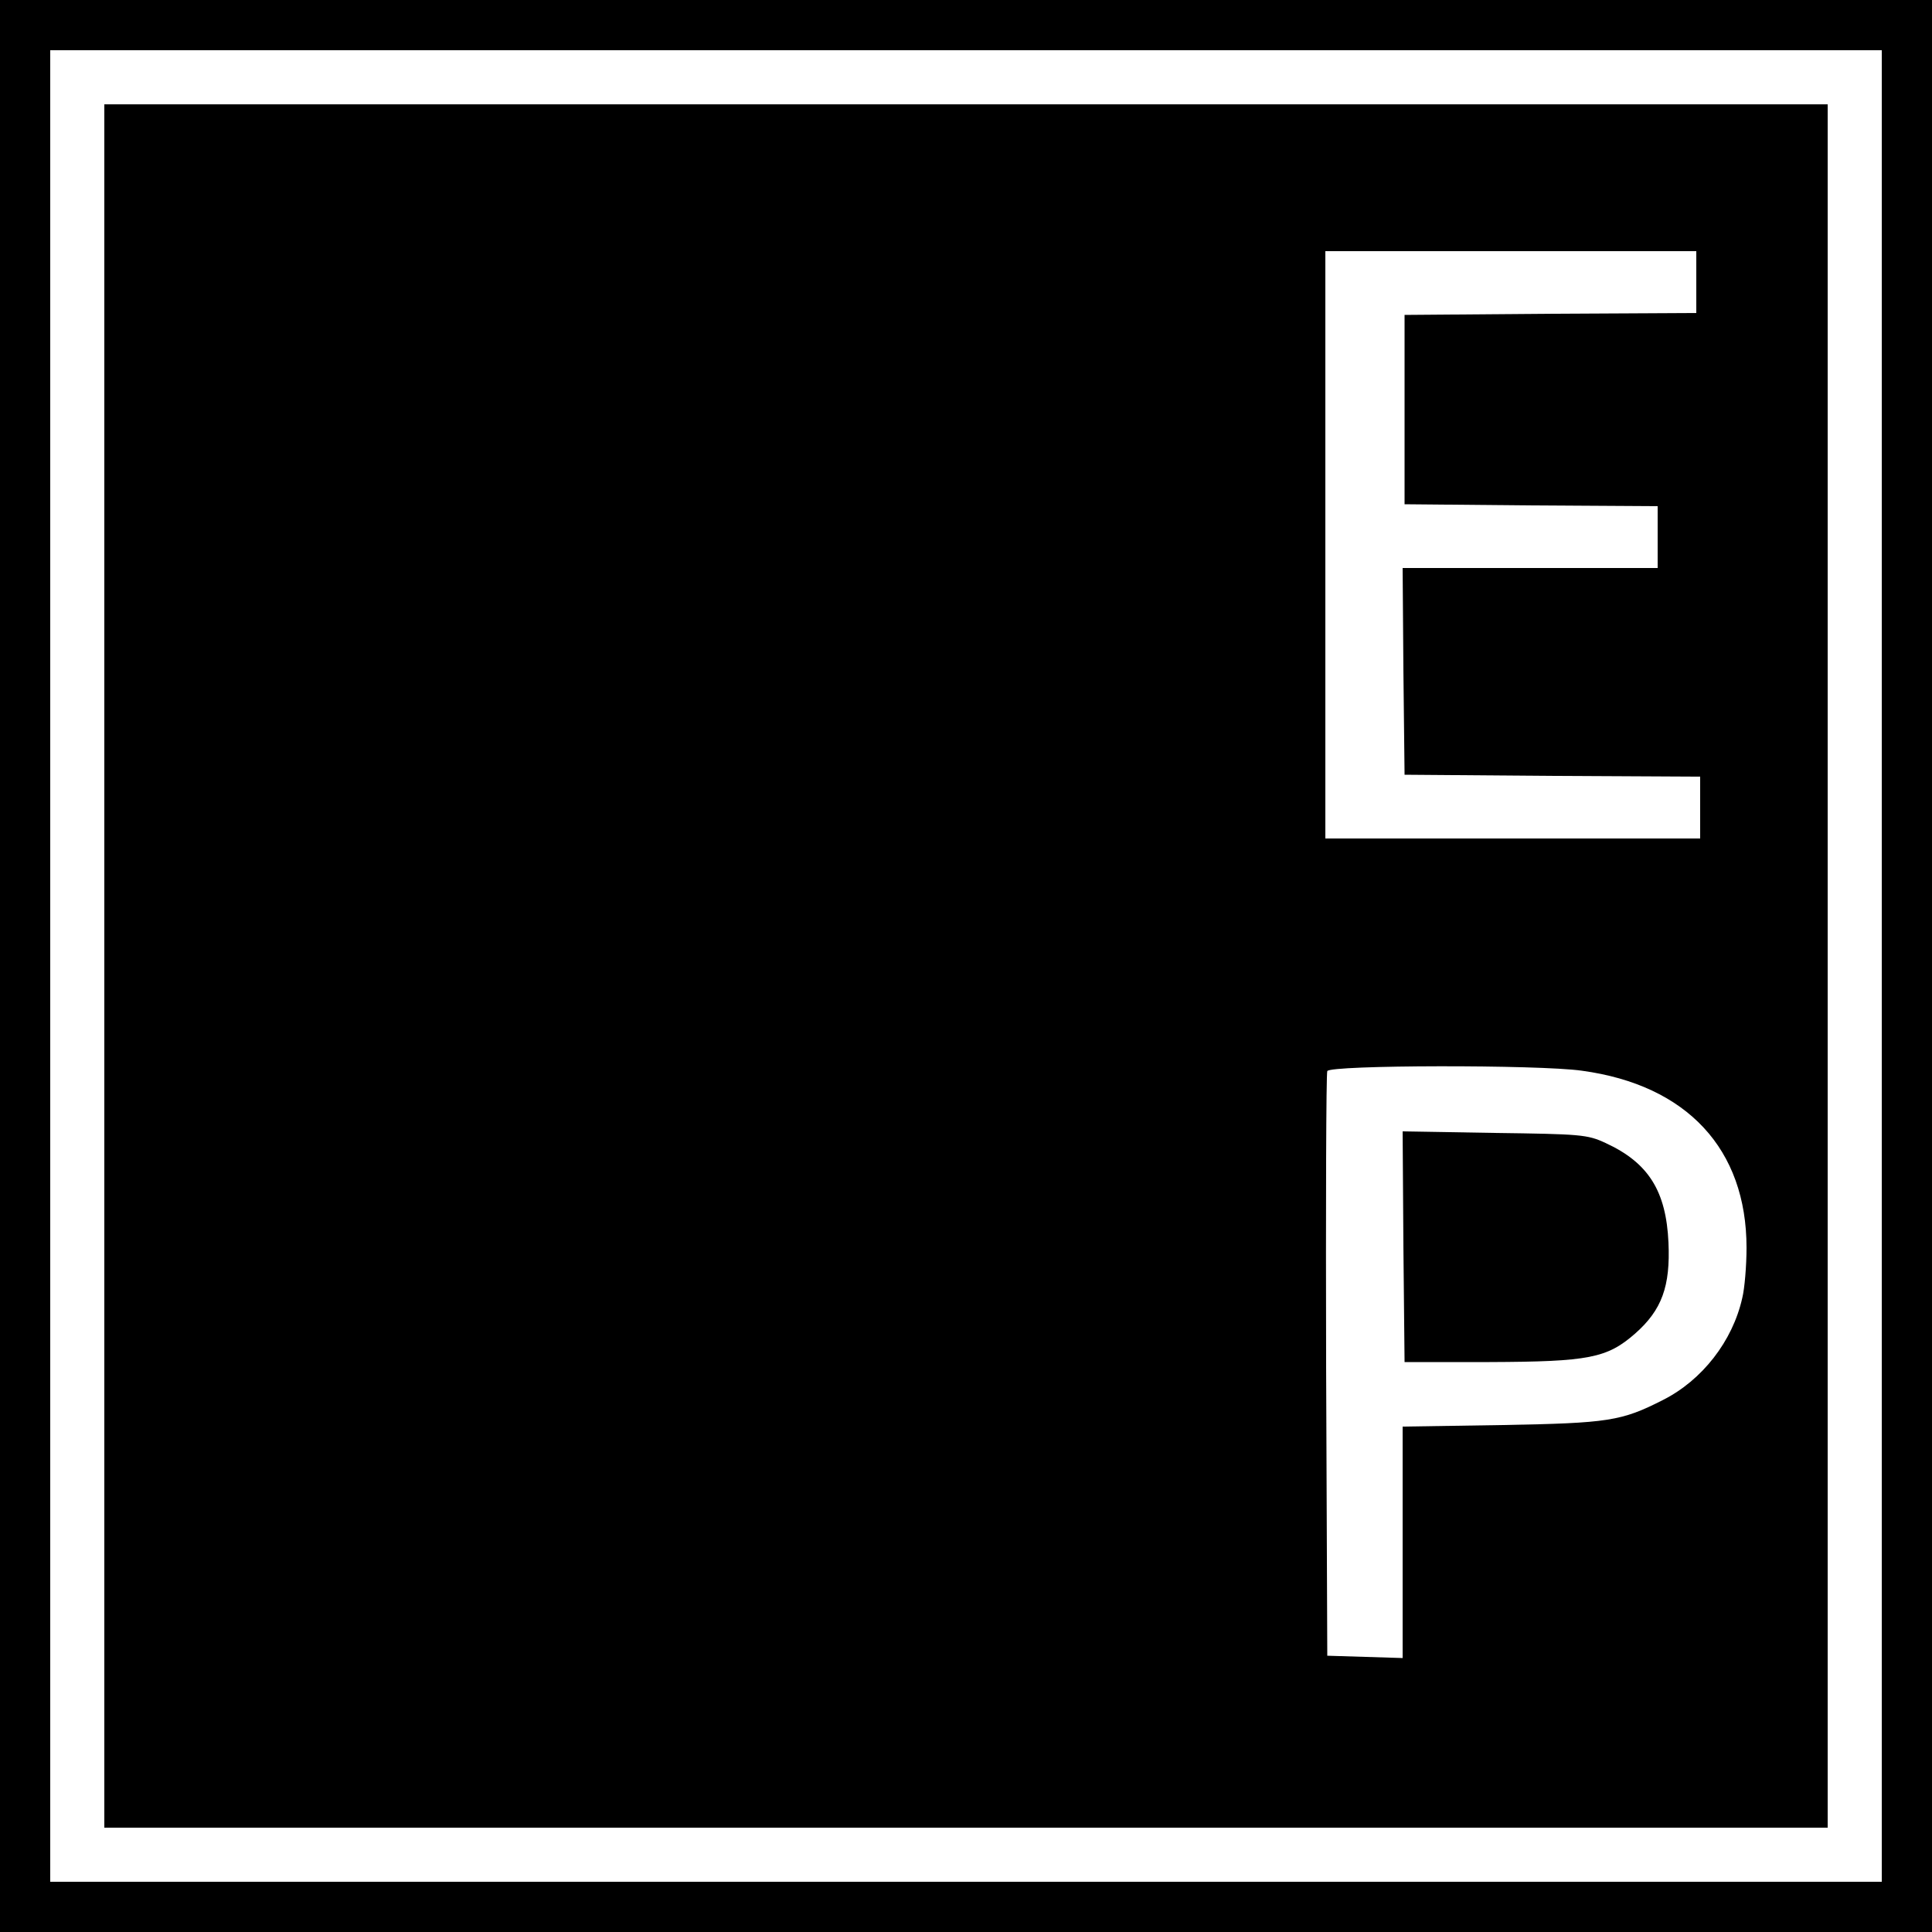 <?xml version="1.0" standalone="no"?>
<!DOCTYPE svg PUBLIC "-//W3C//DTD SVG 20010904//EN"
 "http://www.w3.org/TR/2001/REC-SVG-20010904/DTD/svg10.dtd">
<svg version="1.0" xmlns="http://www.w3.org/2000/svg"
 width="500pt" height="500pt" viewBox="0 0 500 500"
 preserveAspectRatio="xMidYMid meet">
<g transform="translate(0,500) scale(0.1,-0.1)"
fill="#000000" stroke="none">
<path d="M0 2500 l0 -2500 2500 0 2500 0 0 2500 0 2500 -2500 0 -2500 0 0
-2500z m4870 0 l0 -2370 -2370 0 -2370 0 0 2370 0 2370 2370 0 2370 0 0 -2370z"/>
<path d="M270 2500 l0 -2230 2230 0 2230 0 0 2230 0 2230 -2230 0 -2230 0 0
-2230z m4120 1770 l0 -80 -377 -2 -378 -3 0 -245 0 -245 328 -3 327 -2 0 -80
0 -80 -330 0 -330 0 2 -267 3 -268 383 -3 382 -2 0 -80 0 -80 -485 0 -485 0 0
760 0 760 480 0 480 0 0 -80z m-296 -2041 c272 -37 426 -203 426 -458 0 -47
-5 -106 -11 -130 -25 -112 -104 -213 -205 -264 -108 -55 -141 -60 -416 -65
l-258 -4 0 -299 0 -300 -97 3 -98 3 -3 750 c-1 413 0 756 3 763 6 16 547 17
659 1z"/>
<path d="M3632 1773 l3 -298 220 0 c257 1 304 10 377 74 69 61 91 122 86 235
-6 134 -52 207 -163 258 -47 22 -65 23 -288 26 l-237 4 2 -299z"/>
</g>
</svg>
